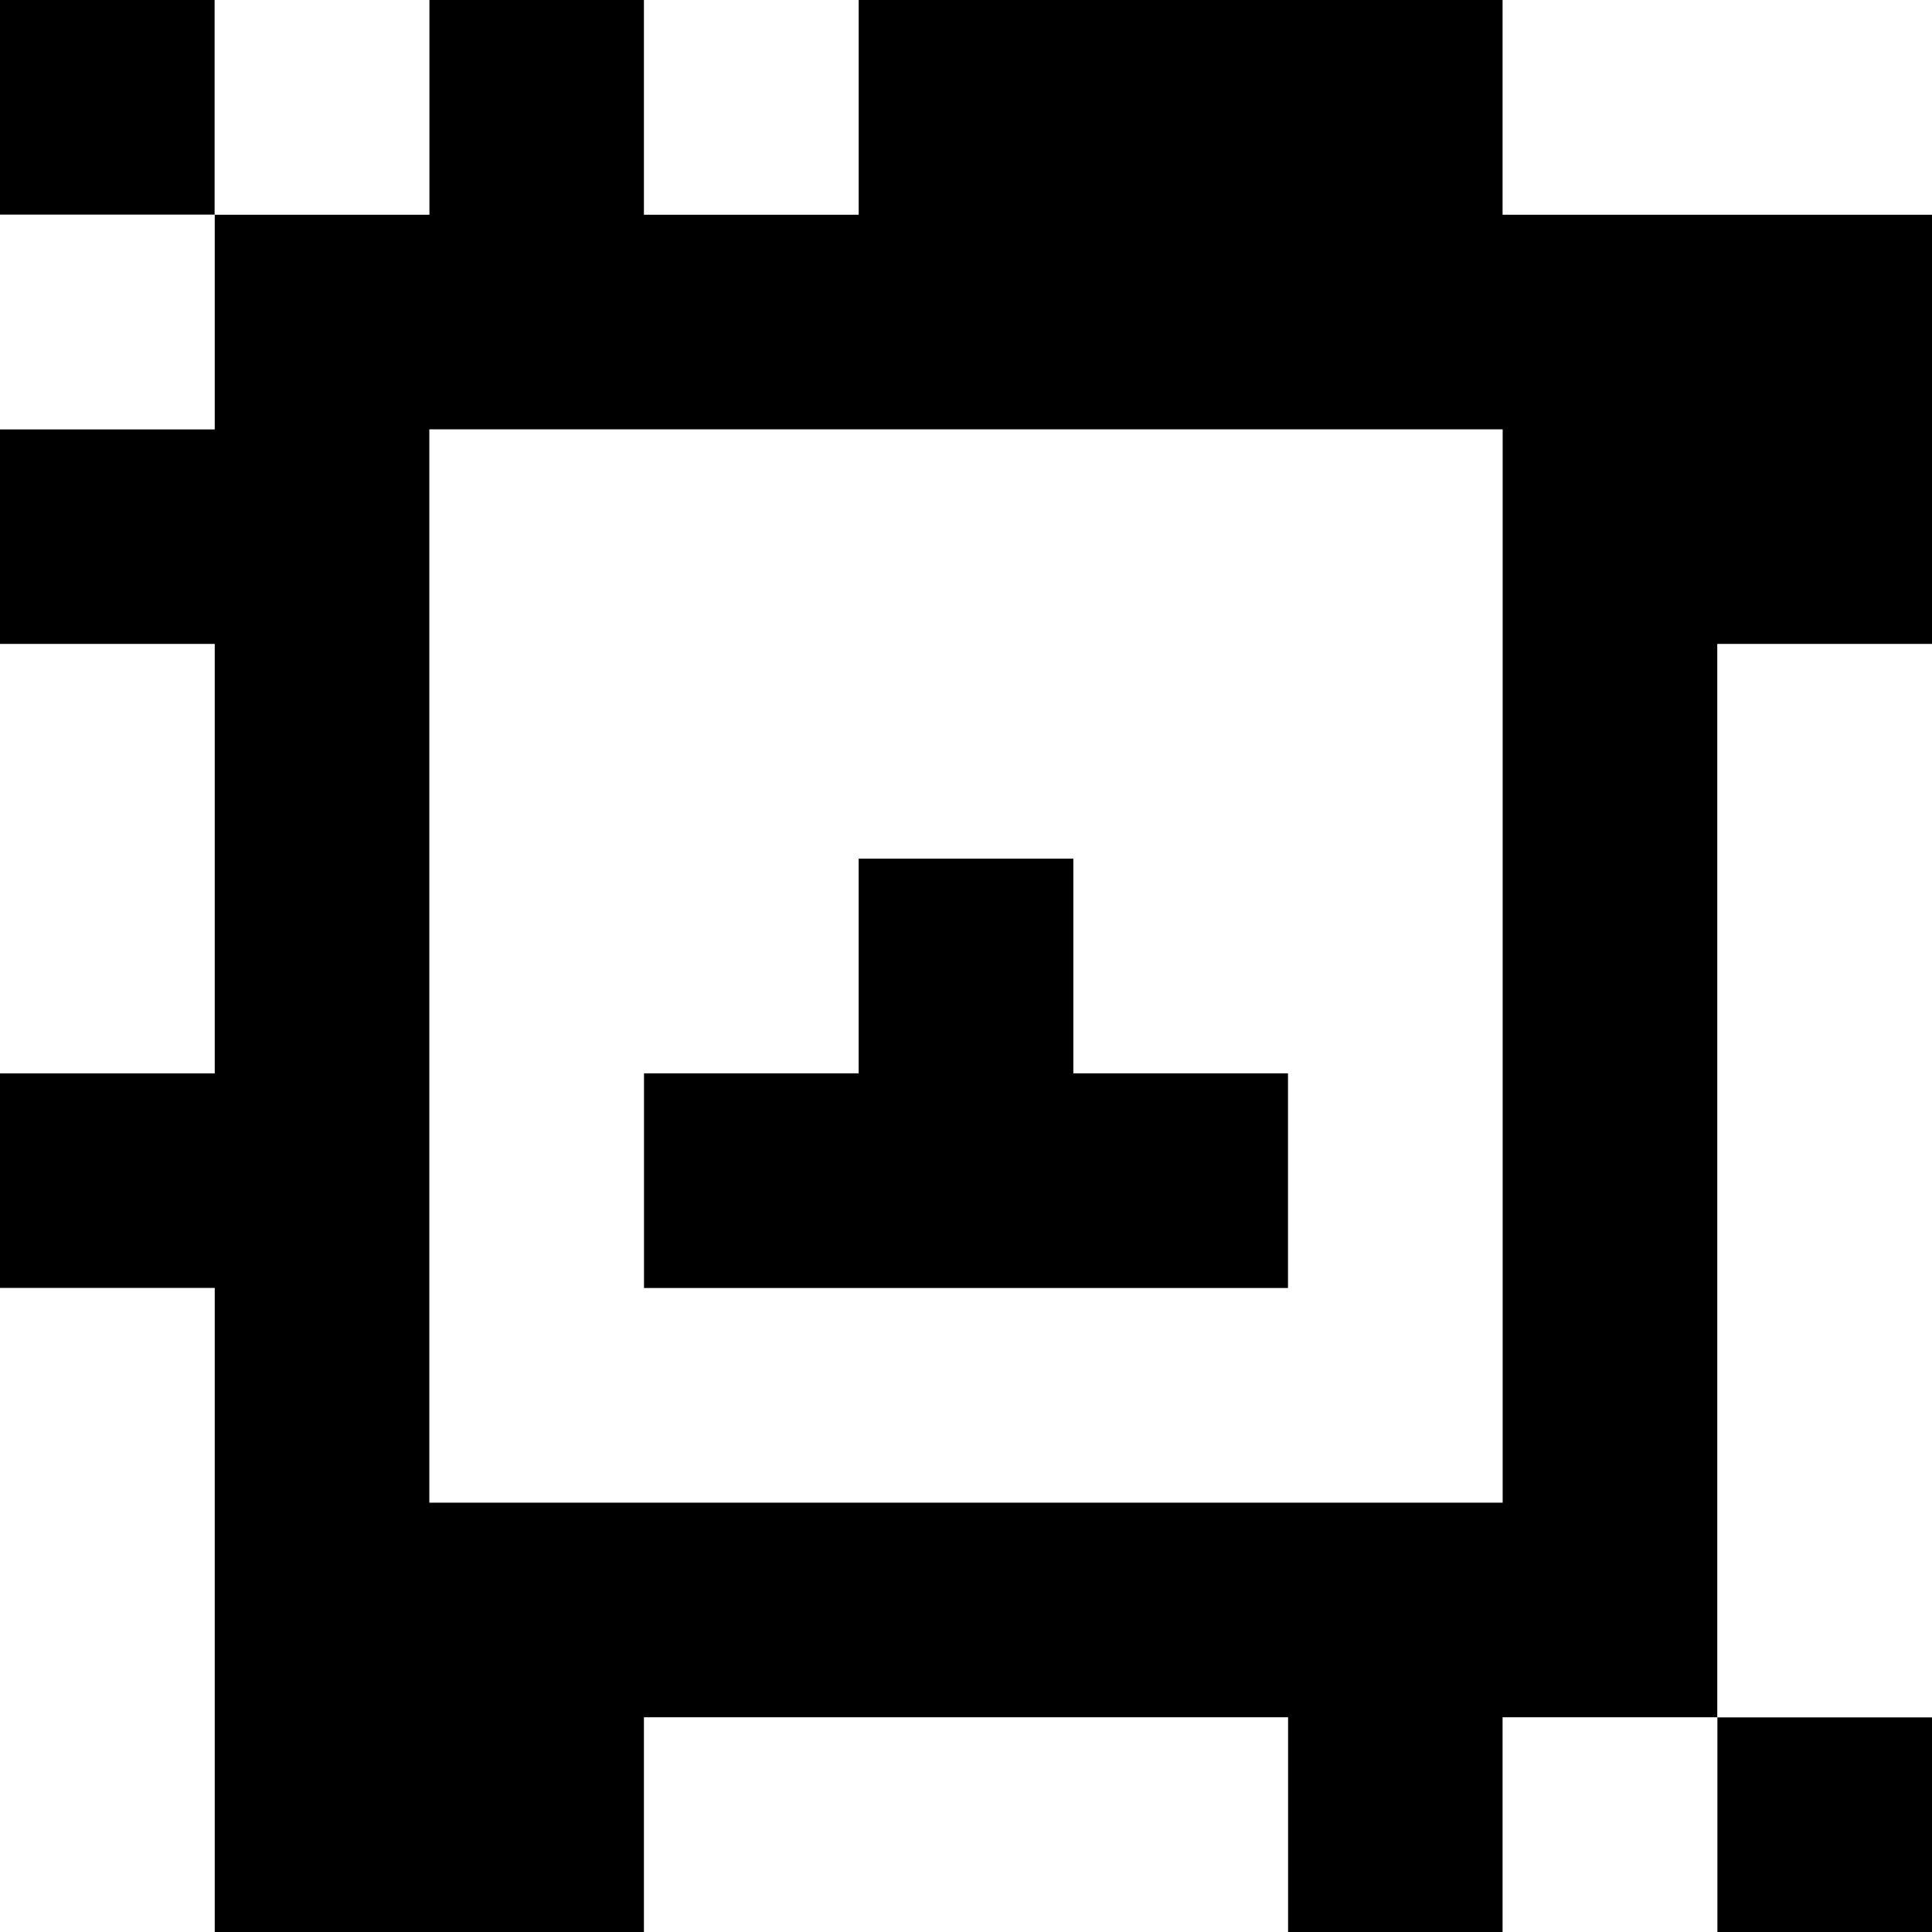 <?xml version="1.0" standalone="yes"?>
<svg xmlns="http://www.w3.org/2000/svg" width="90" height="90">
<rect width="100%" height="100%" fill="#808080" stroke="none"/>
<path style="fill:#000000; stroke:none;" d="M0 0L0 10L10 10L10 20L0 20L0 30L10 30L10 50L0 50L0 60L10 60L10 90L30 90L30 80L60 80L60 90L70 90L70 80L80 80L80 90L90 90L90 80L80 80L80 30L90 30L90 10L70 10L70 0L40 0L40 10L30 10L30 0L20 0L20 10L10 10L10 0L0 0z"/>
<path style="fill:#ffffff; stroke:none;" d="M10 0L10 10L20 10L20 0L10 0M30 0L30 10L40 10L40 0L30 0M70 0L70 10L90 10L90 0L70 0M0 10L0 20L10 20L10 10L0 10M20 20L20 70L70 70L70 20L20 20M0 30L0 50L10 50L10 30L0 30M80 30L80 80L90 80L90 30L80 30z"/>
<path style="fill:#000000; stroke:none;" d="M40 40L40 50L30 50L30 60L60 60L60 50L50 50L50 40L40 40z"/>
<path style="fill:#ffffff; stroke:none;" d="M0 60L0 90L10 90L10 60L0 60M30 80L30 90L60 90L60 80L30 80M70 80L70 90L80 90L80 80L70 80z"/>
</svg>
